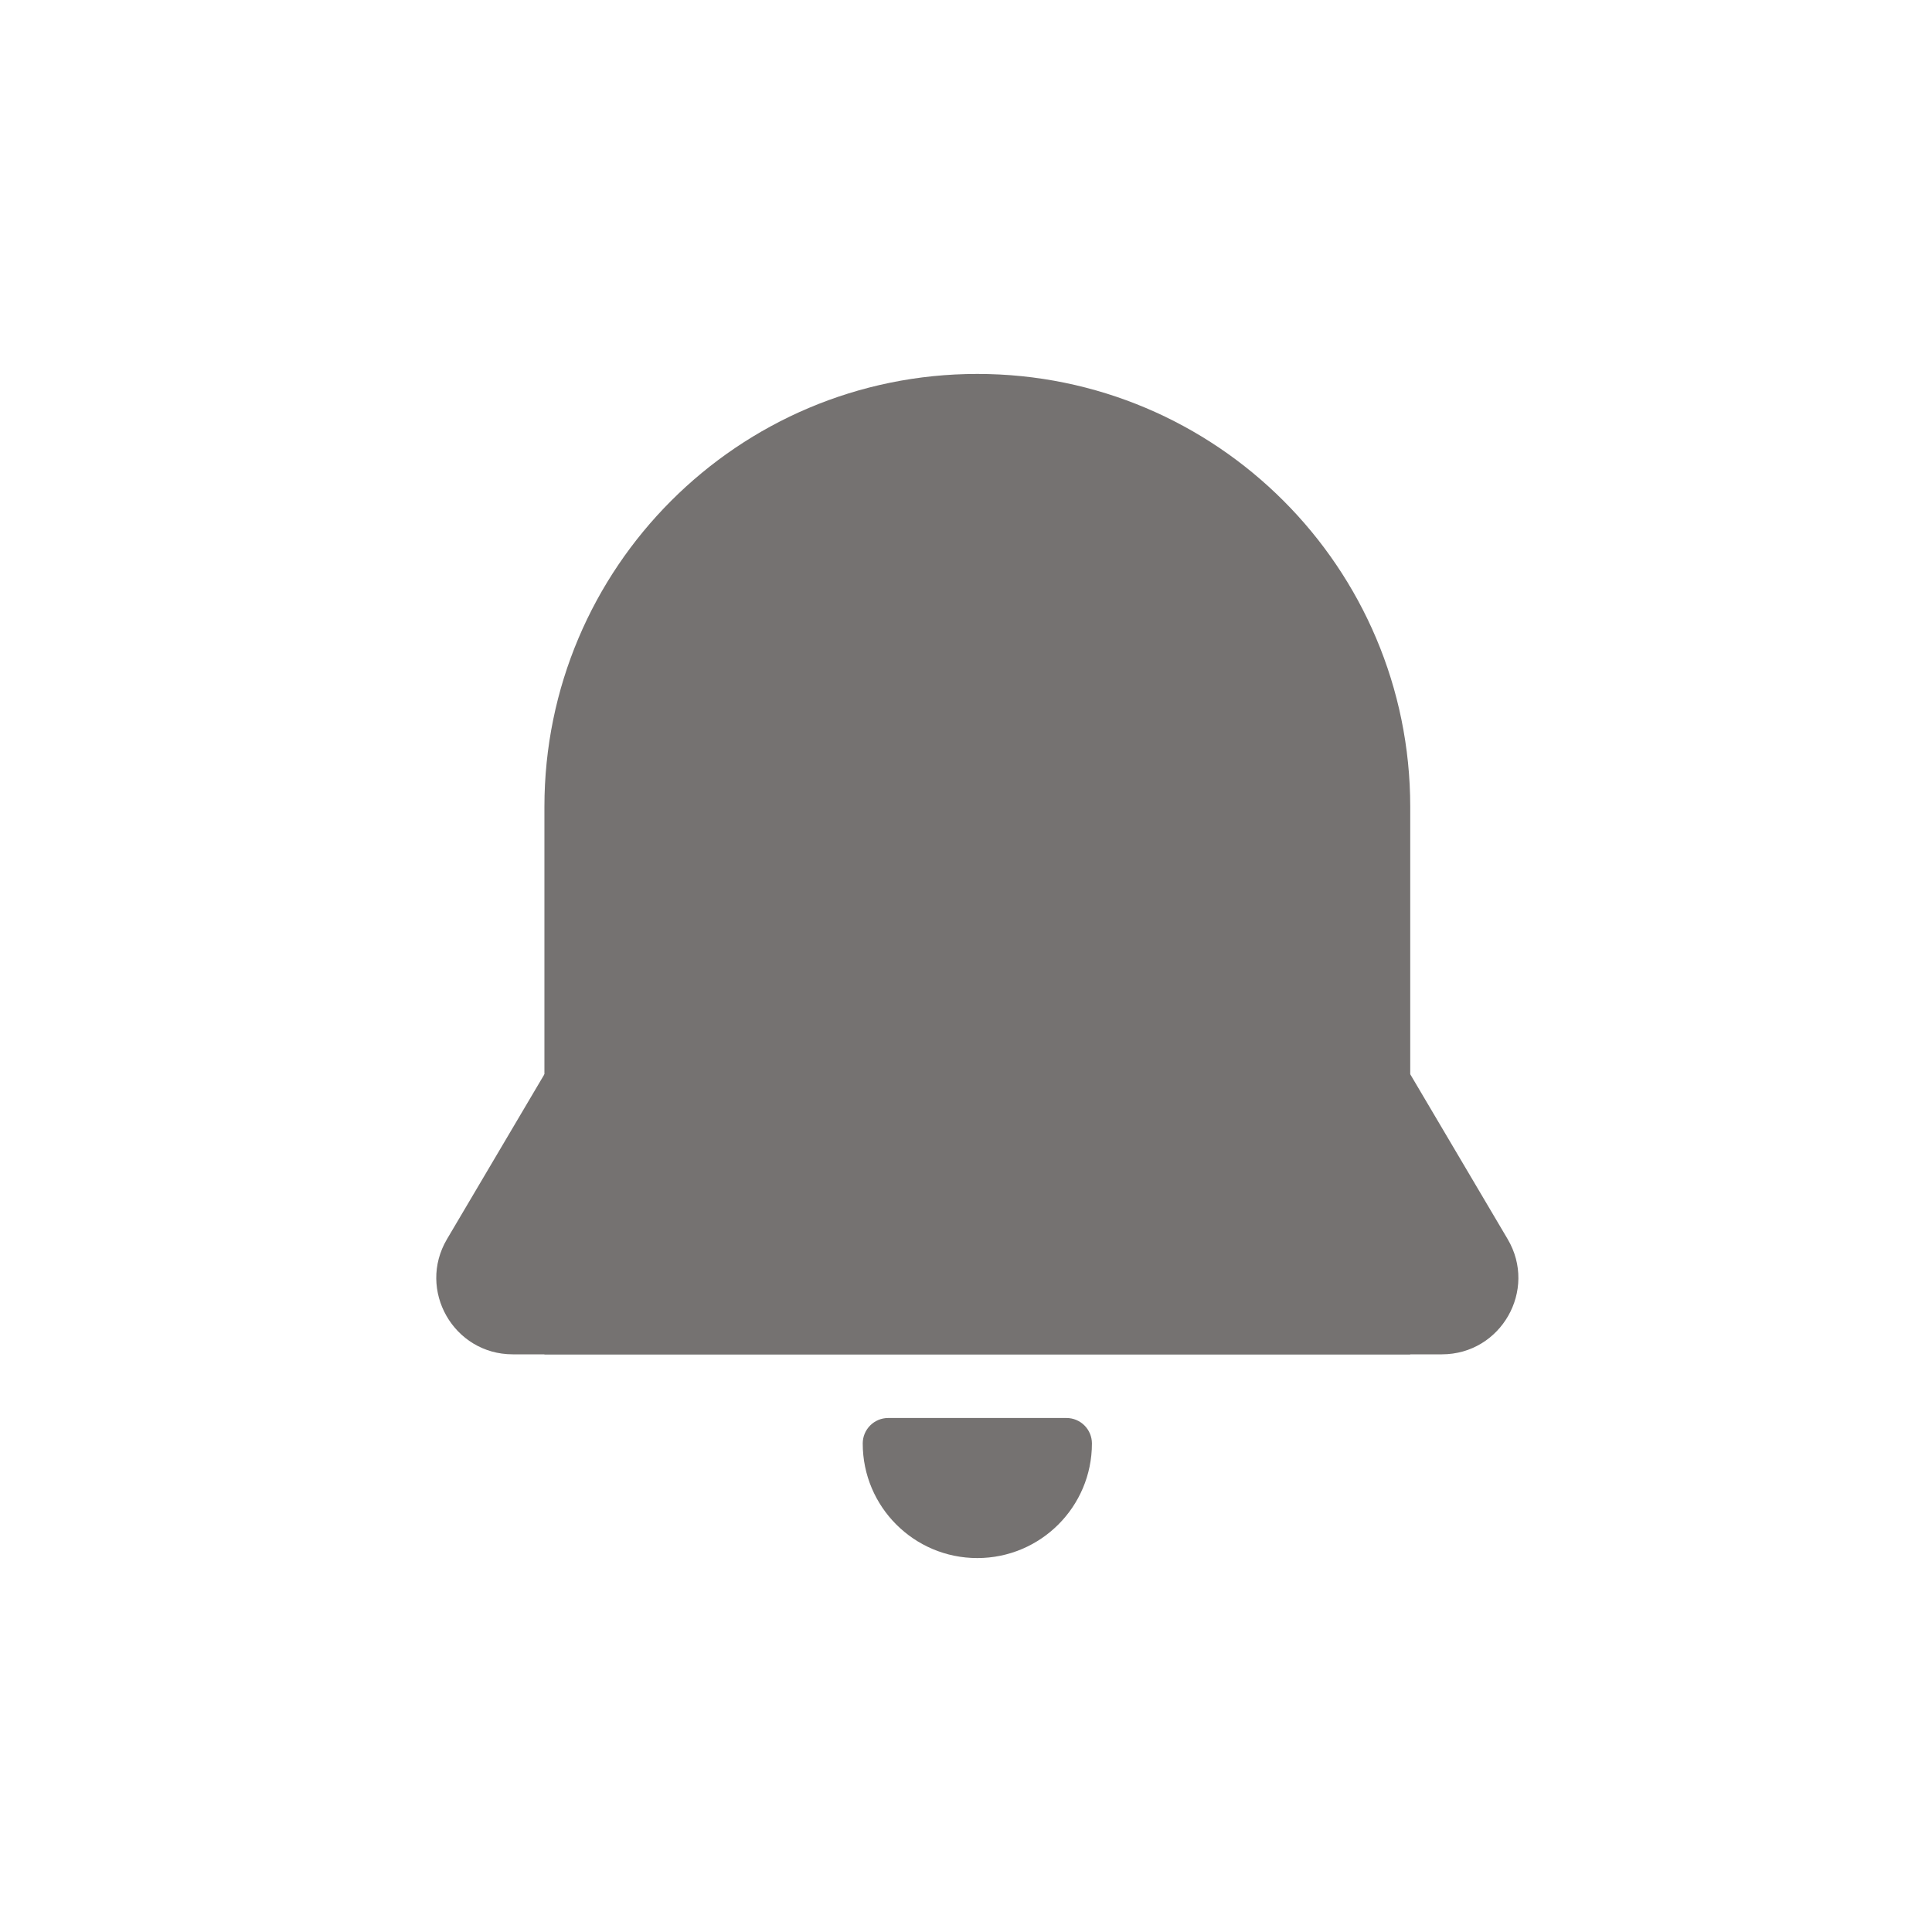 <svg width="62" height="62" viewBox="0 0 62 62" fill="none" xmlns="http://www.w3.org/2000/svg">
<path d="M17.471 25.892C17.471 18.22 23.691 12 31.363 12C39.036 12 45.256 18.22 45.256 25.892V43.462H17.471V25.892Z" fill="#757271"/>
<path d="M17.471 34.473H45.256L48.382 39.764C49.348 41.398 48.17 43.462 46.271 43.462H16.455C14.557 43.462 13.379 41.398 14.345 39.764L17.471 34.473Z" fill="#757271"/>
<path d="M27.686 46.323C27.686 45.871 28.052 45.505 28.503 45.505H34.224C34.675 45.505 35.041 45.871 35.041 46.323C35.041 48.354 33.394 50 31.363 50C29.332 50 27.686 48.354 27.686 46.323Z" fill="#757271"/>
</svg>
